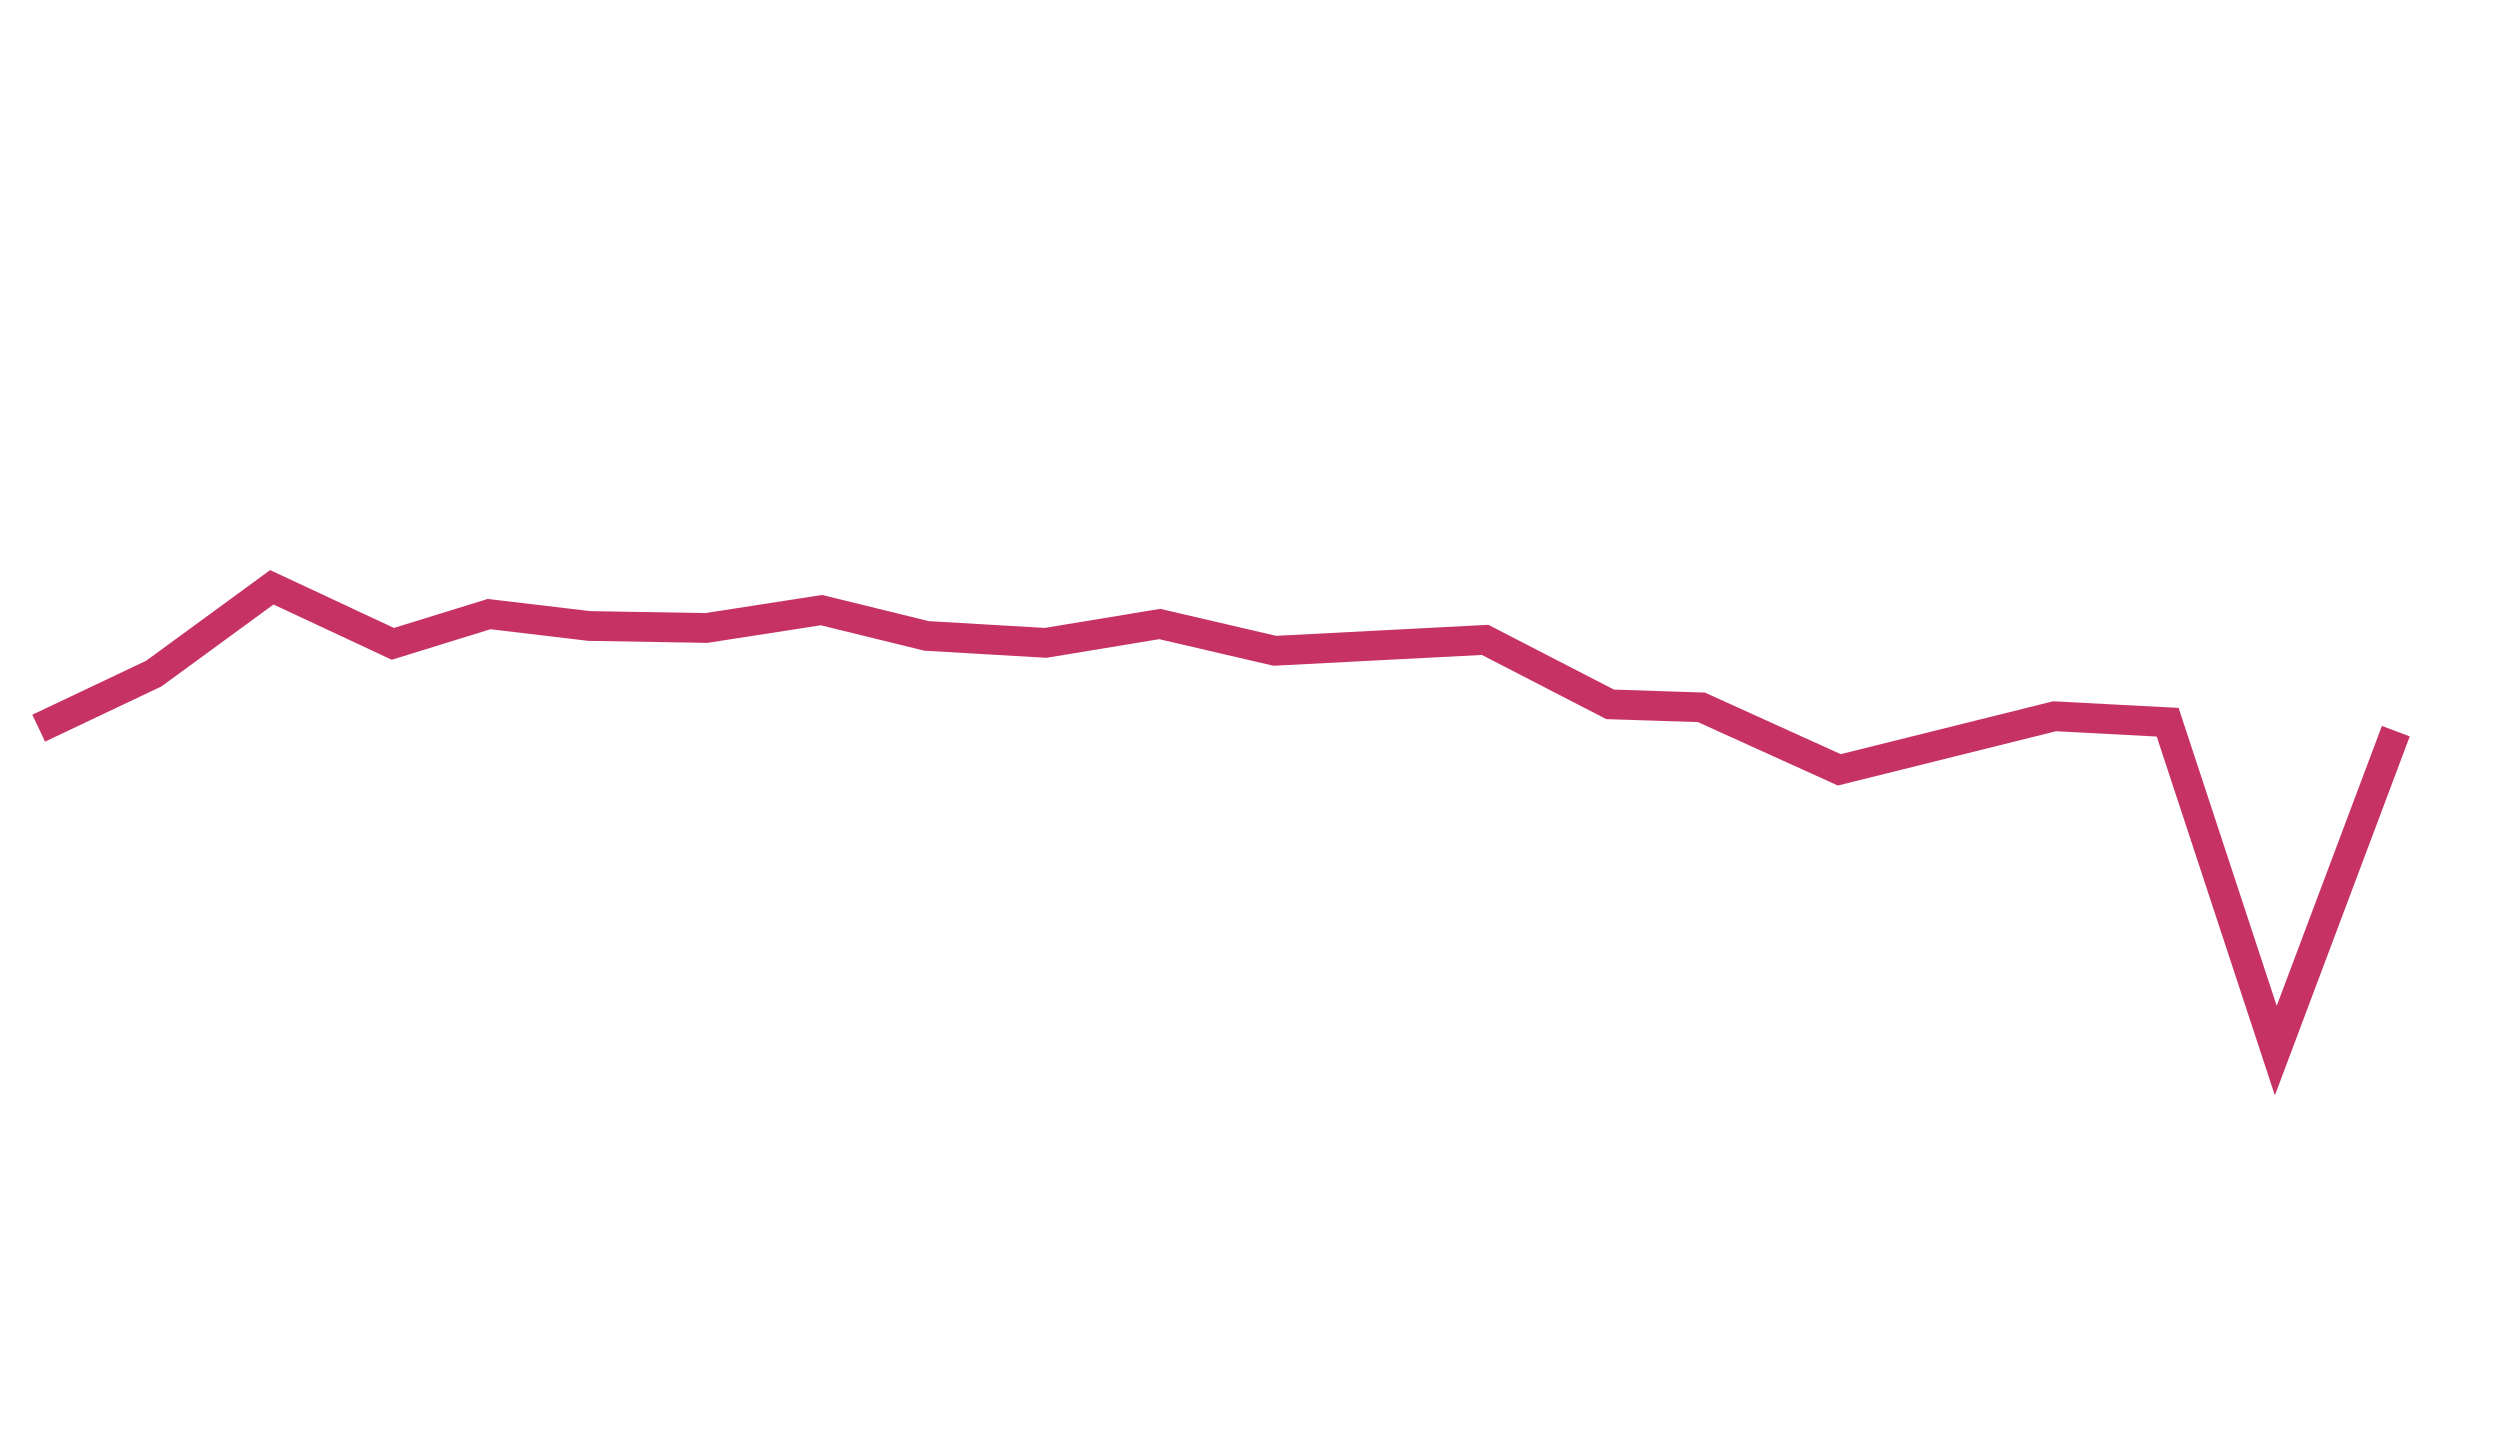 <?xml version="1.0" encoding="utf-8"?>
<!-- Generator: Adobe Illustrator 17.1.0, SVG Export Plug-In . SVG Version: 6.00 Build 0)  -->
<!DOCTYPE svg PUBLIC "-//W3C//DTD SVG 1.1//EN" "http://www.w3.org/Graphics/SVG/1.1/DTD/svg11.dtd">
<svg version="1.1" id="Layer_1" xmlns="http://www.w3.org/2000/svg" xmlns:xlink="http://www.w3.org/1999/xlink" x="0px" y="0px"
	 viewBox="0 0 252 144" enable-background="new 0 0 252 144" xml:space="preserve">
<polyline fill="none" stroke="#C63263" stroke-width="3" stroke-miterlimit="10" points="3.9,73.4 15.5,67.9 27.4,59.2 39.6,64.9 
	49.3,61.9 59.4,63.1 71.2,63.3 82.8,61.5 93.4,64.1 105.4,64.8 116.9,62.9 128.5,65.6 149.7,64.5 162.3,71 171.5,71.3 185.4,77.6 
	207.1,72.2 218.5,72.8 229.4,105.9 241.5,73.7 "/>
</svg>
